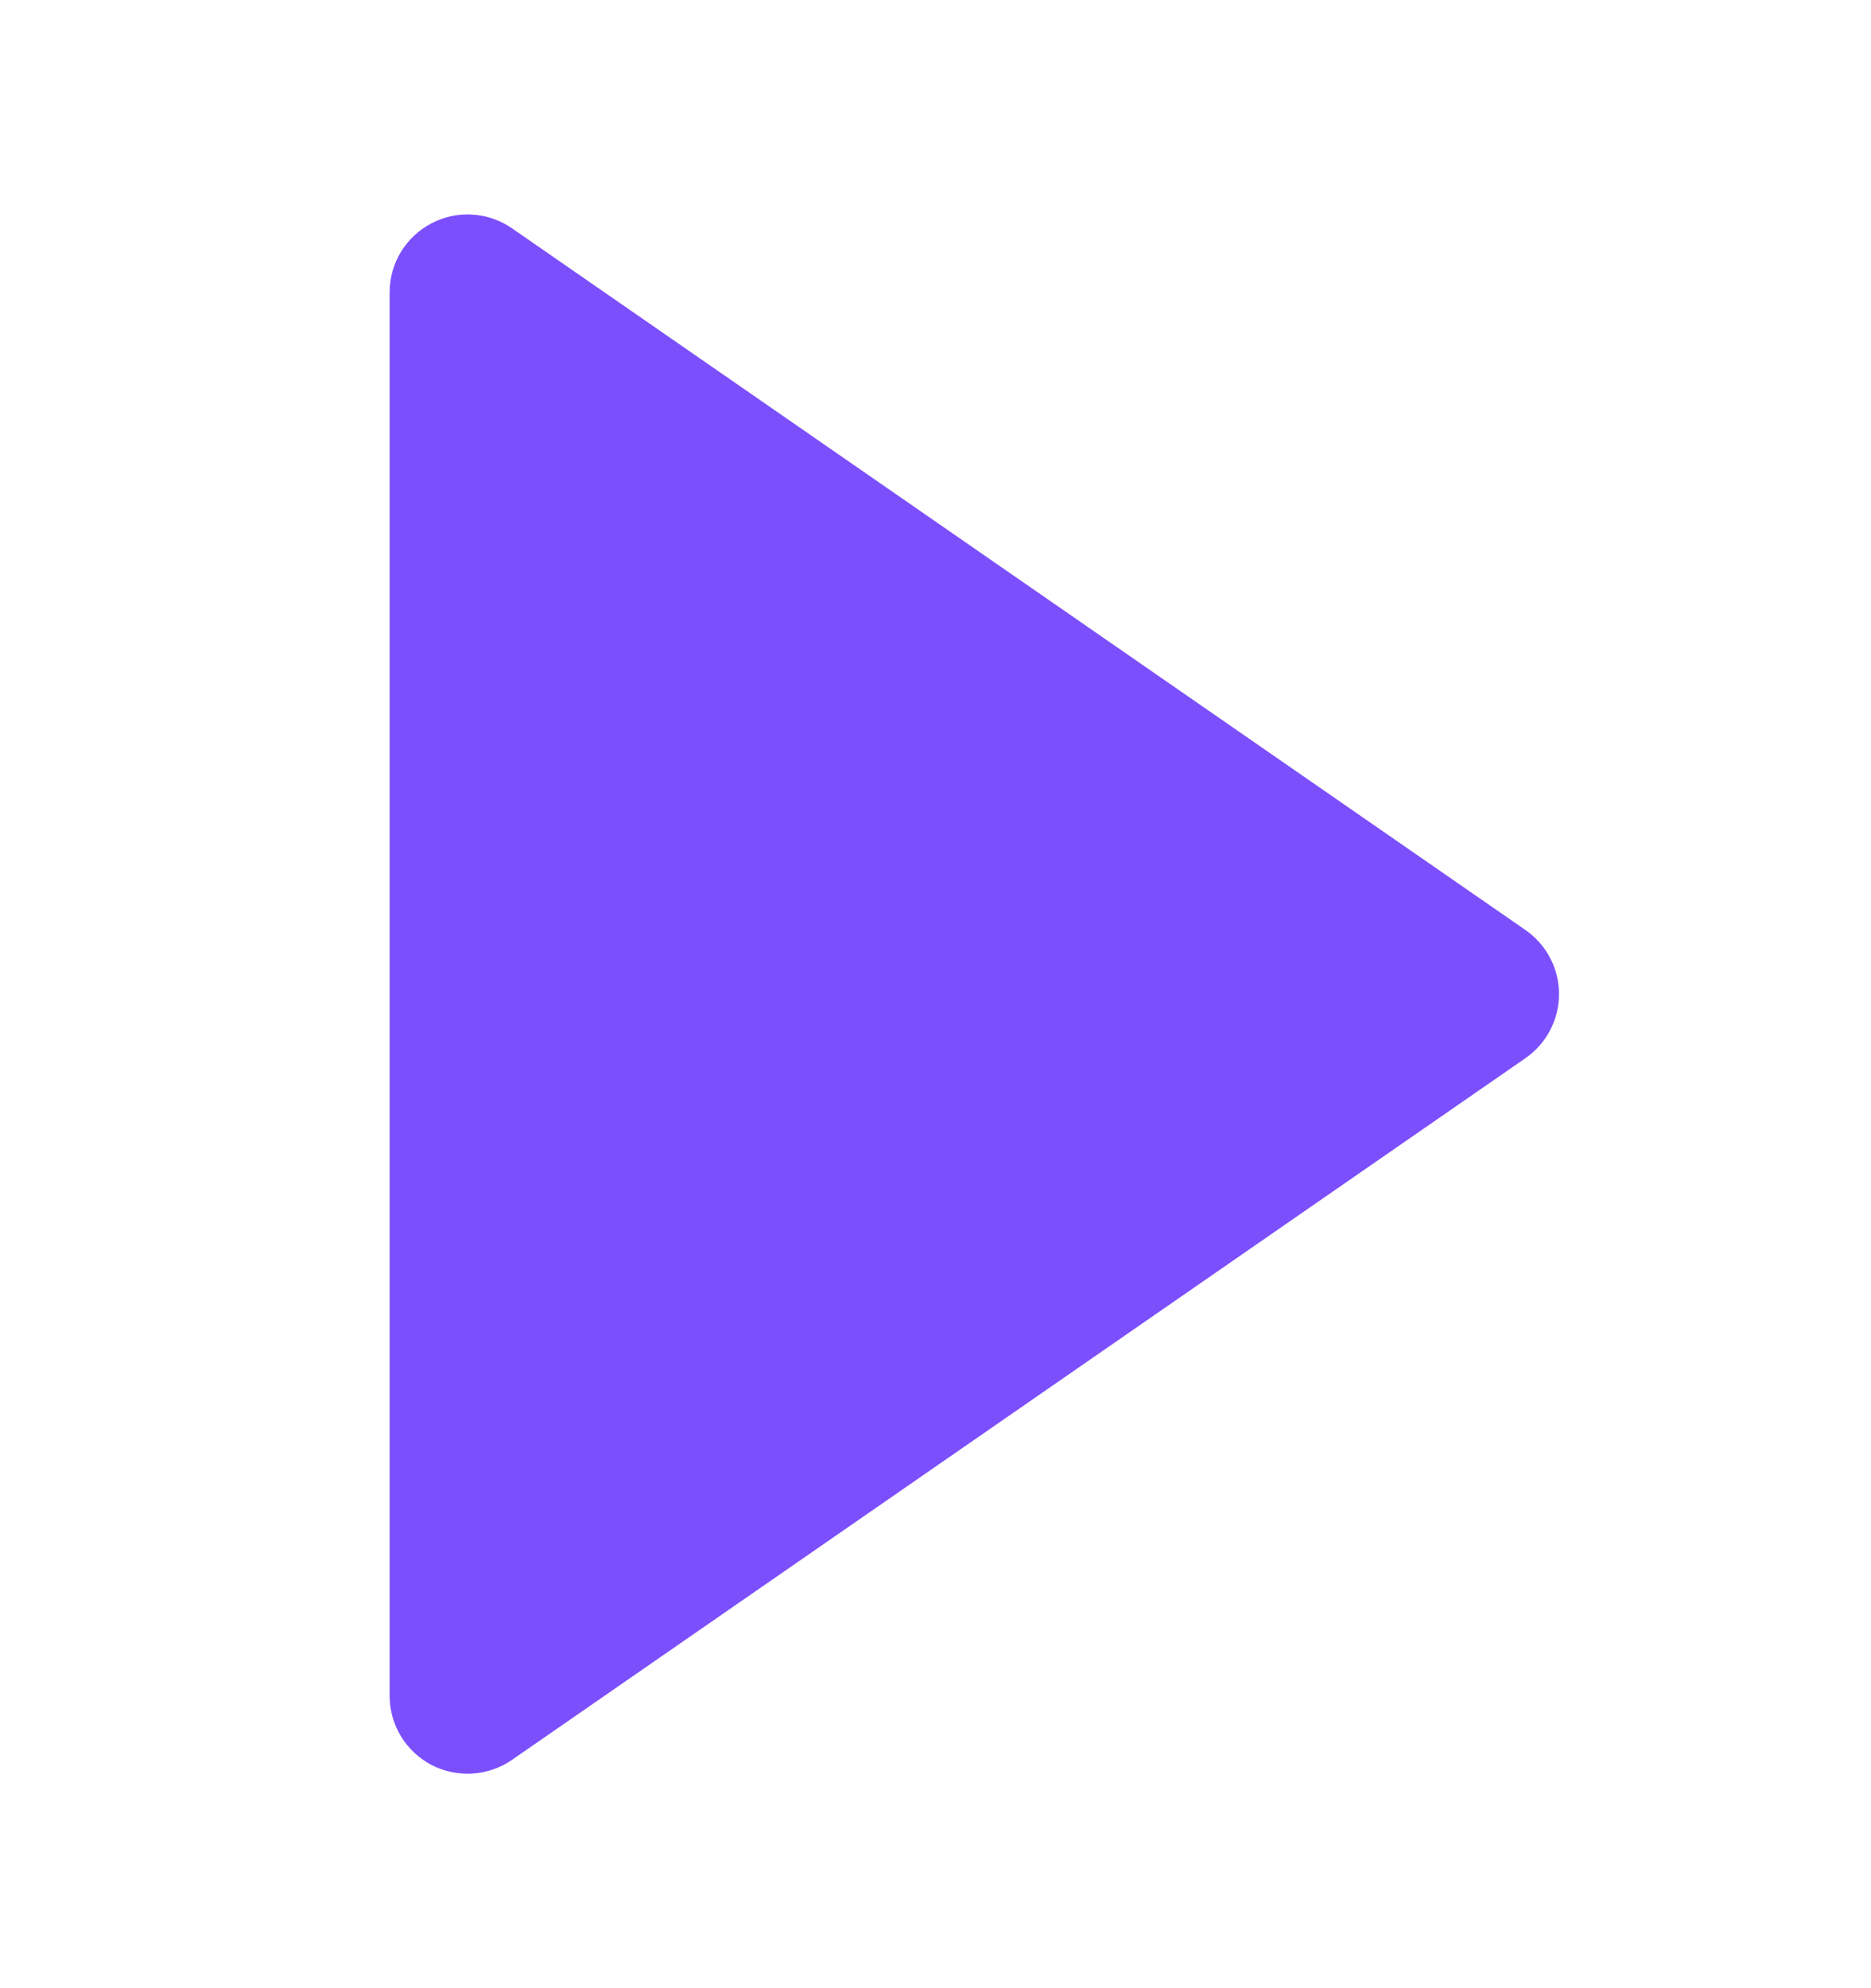 <svg xmlns="http://www.w3.org/2000/svg" width="16" height="17" viewBox="0 0 16 17" fill="none">
<path d="M3.689 15.091C3.797 15.147 3.918 15.172 4.04 15.165C4.161 15.157 4.278 15.117 4.378 15.048L13.045 9.048C13.133 8.987 13.206 8.905 13.256 8.809C13.306 8.714 13.332 8.608 13.332 8.5C13.332 8.392 13.306 8.286 13.256 8.191C13.206 8.095 13.133 8.013 13.045 7.952L4.378 1.952C4.278 1.883 4.161 1.842 4.04 1.835C3.918 1.827 3.797 1.853 3.689 1.91C3.582 1.966 3.491 2.051 3.428 2.155C3.365 2.259 3.332 2.378 3.332 2.5V14.5C3.332 14.622 3.365 14.741 3.428 14.845C3.491 14.949 3.582 15.034 3.689 15.091Z" fill="#7C4FFC"/>
</svg>